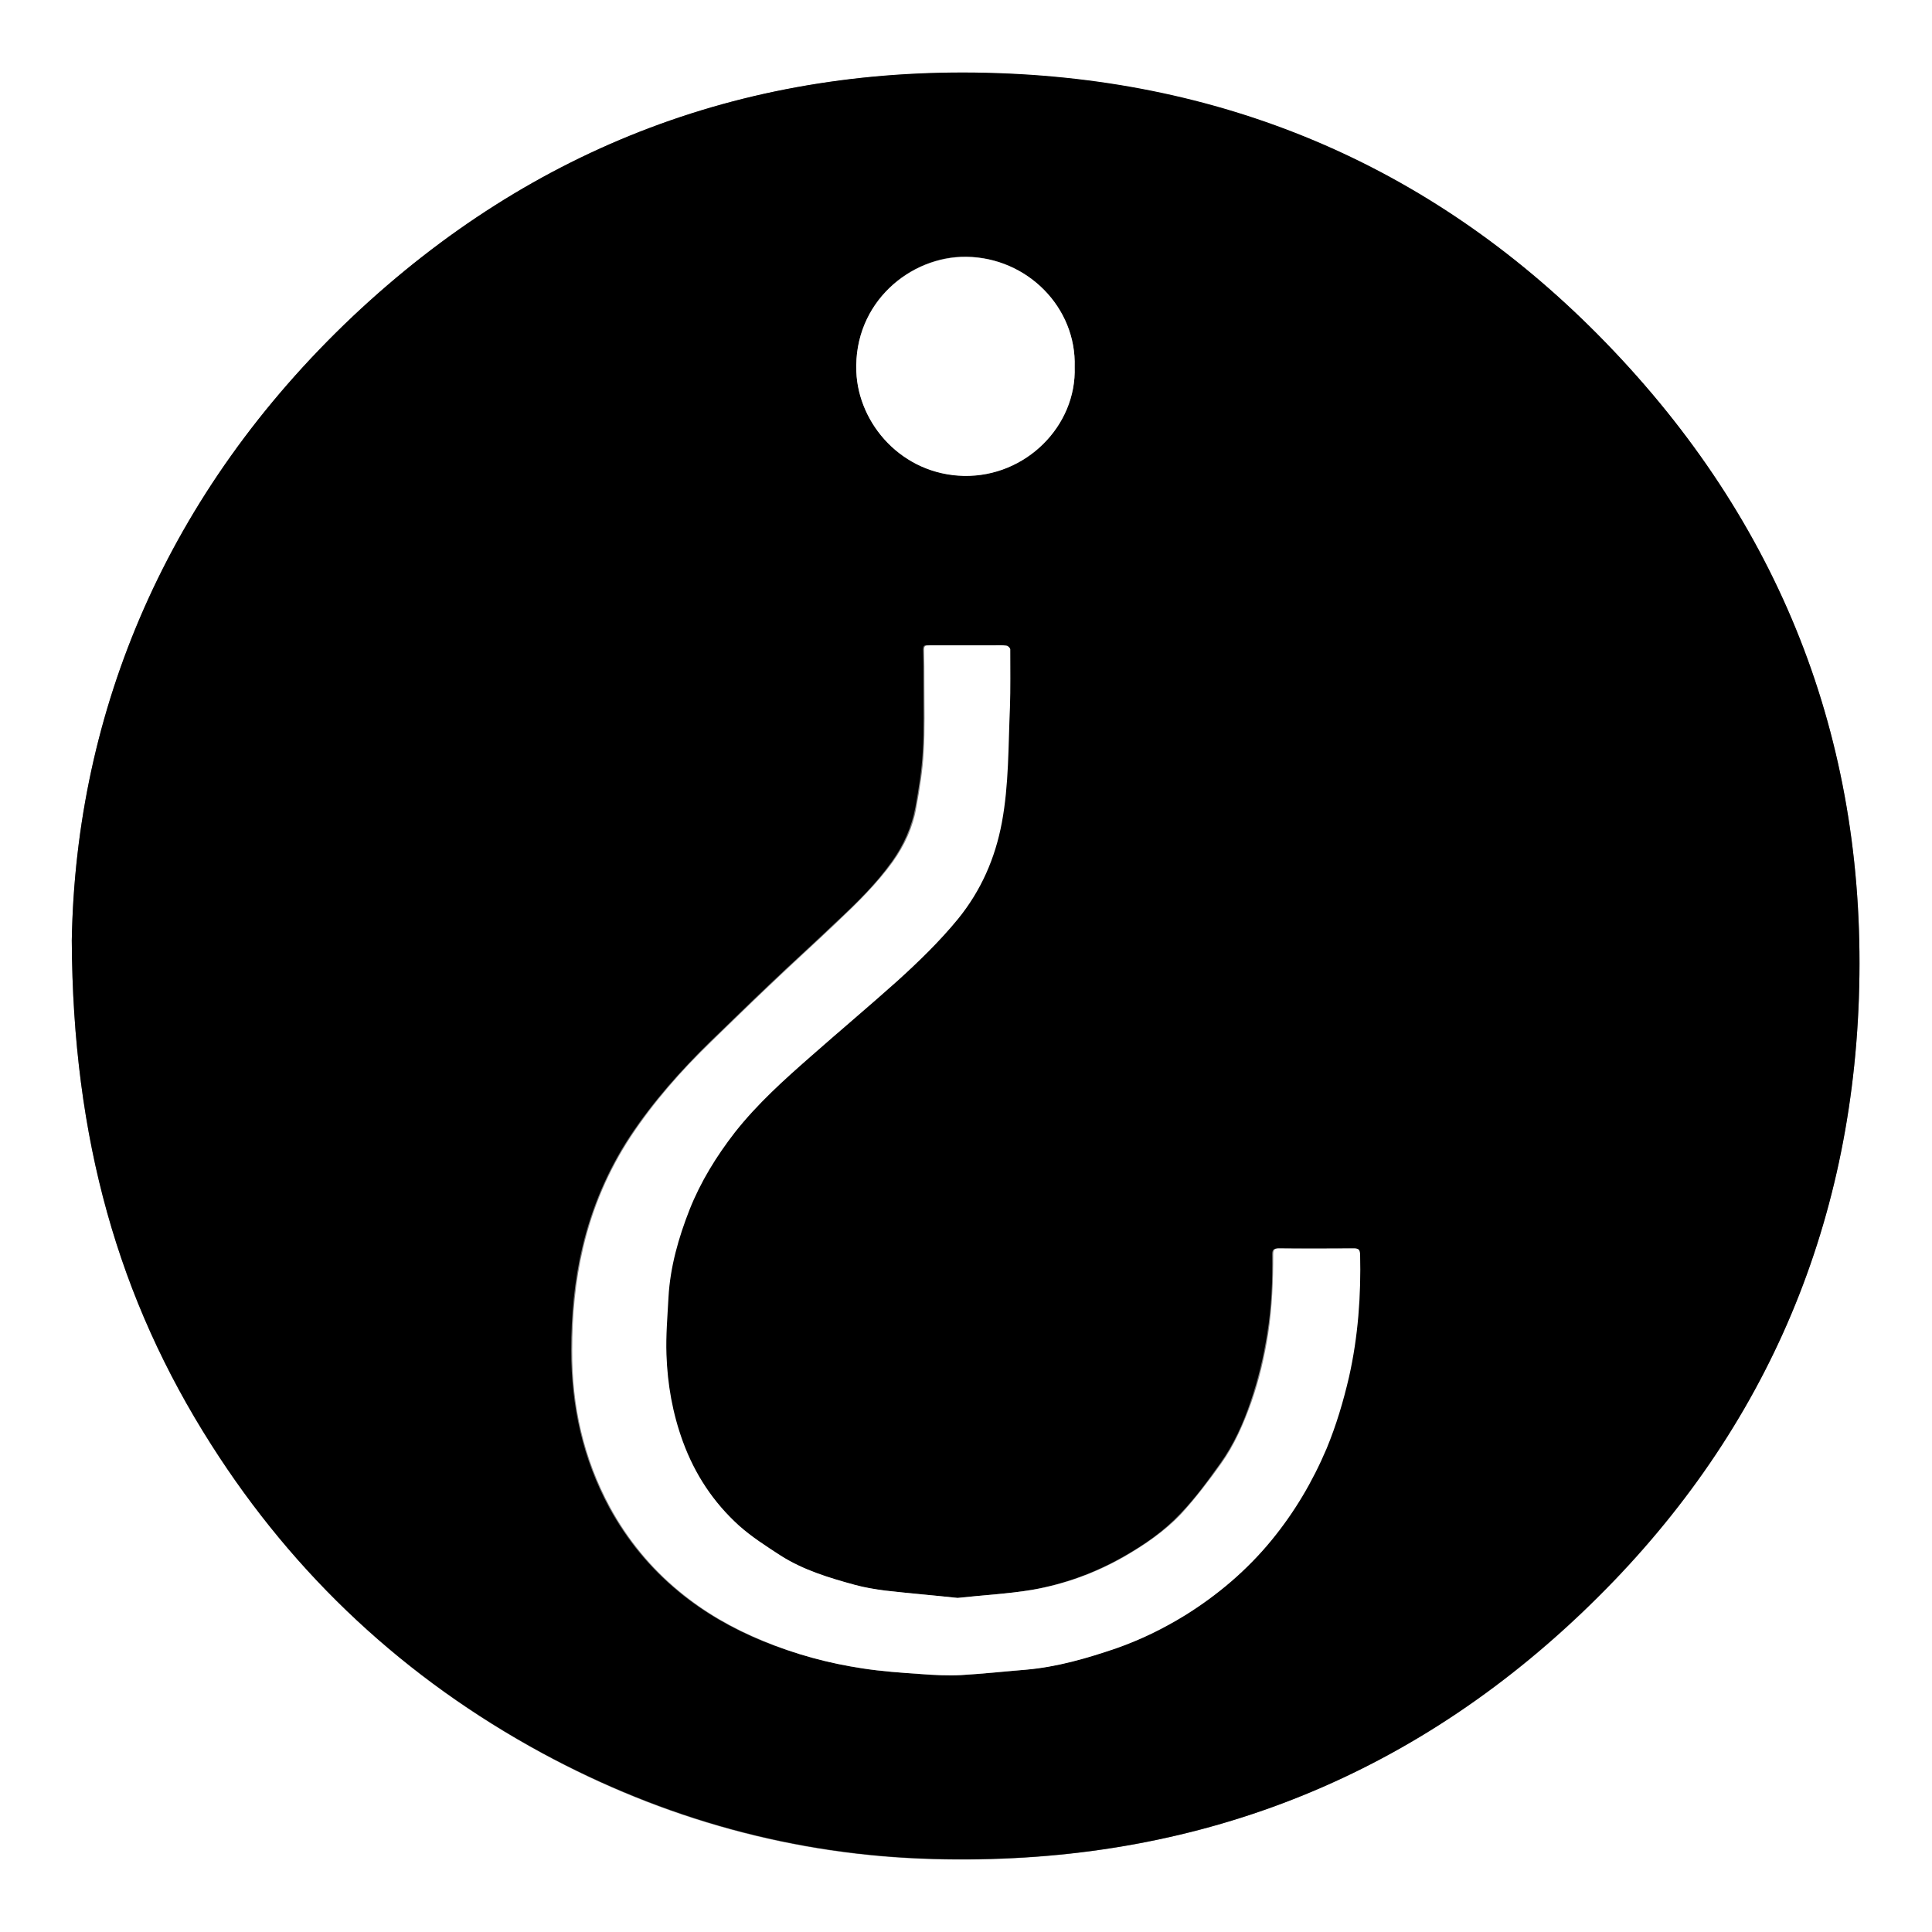 <?xml version="1.0" ?>
<!-- Generator: Adobe Illustrator 27.5.0, SVG Export Plug-In . SVG Version: 6.00 Build 0)  -->
<svg xmlns="http://www.w3.org/2000/svg" version="1.2" baseProfile="tiny-ps" id="Layer_1" viewBox="0 0 576 576" overflow="visible" xml:space="preserve">
	<rect x="0" y="0" width="576" height="576" fill="#808080" stroke="none"/>
	<g>
		<g>
			<path fill="#FFFFFF" d="M0,576C0,384,0,192,0,0c192,0,384,0,576,0c0,192,0,384,0,576C384,576,192,576,0,576z M21.4,280.4    c0.3,59.2,13.9,106.9,41.6,150.4c24.9,39.1,57.9,69.8,98.6,91.9c36.3,19.7,75.3,30.5,116.6,31.6c74.4,2,139.4-22.1,193.3-73.3    c52.2-49.6,80.1-111.3,82.7-183.3c2.6-74.3-22-139.2-73.2-193.1c-49.7-52.3-111.3-80.2-183.4-82.7C223.7,19.2,159,43.6,105.2,94.3    C49.9,146.6,22.6,211.8,21.4,280.4z"/>
			<path d="M21.4,280.4c1.2-68.6,28.4-133.7,83.8-186.1C159,43.6,223.7,19.2,297.6,21.8c72.1,2.5,133.8,30.4,183.4,82.7    c51.2,53.9,75.8,118.9,73.2,193.1c-2.5,72-30.4,133.6-82.7,183.3c-53.9,51.3-118.9,75.4-193.3,73.3c-41.3-1.1-80.3-12-116.6-31.6    c-40.7-22.1-73.7-52.7-98.6-91.9C35.3,387.3,21.7,339.5,21.4,280.4z M285.5,476.4c-7.5-0.8-14.7-1.4-21.9-2.2    c-3-0.4-6.1-0.9-9-1.7c-7.7-2.1-15.3-4.4-22.1-8.7c-4.3-2.8-8.7-5.6-12.5-9c-7.6-6.9-13.1-15.2-16.7-25c-3.1-8.5-4.6-17.1-4.9-26    c-0.2-5.7,0.3-11.4,0.6-17c0.5-9.1,3-17.8,6.3-26.2c3.3-8.4,8-15.9,13.5-23c6.6-8.5,14.6-15.7,22.7-22.7    c8.6-7.5,17.3-14.8,25.7-22.4c6.4-5.8,12.6-11.7,18.1-18.5c6.9-8.5,11.1-18.1,13.1-28.8c2.1-11.3,1.9-22.8,2.4-34.2    c0.3-5.8,0.2-11.6,0.1-17.4c0-0.4-0.7-1.1-1.1-1.1c-1.3-0.2-2.6-0.1-4-0.1c-6.3,0-12.6,0-18.9,0c-0.8,0-1.7-0.3-1.7,1.2    c0.1,3.4,0.1,6.8,0.1,10.3c0,6.8,0.2,13.6-0.2,20.3c-0.3,5.5-1.2,11-2.2,16.5c-1.1,5.9-3.5,11.3-7,16.2    c-4.7,6.6-10.4,12.2-16.3,17.7c-6.8,6.5-13.8,12.8-20.6,19.3c-5.8,5.5-11.5,11.1-17.2,16.6c-8.9,8.7-17.1,17.9-24,28.3    c-6.7,10.2-11.4,21.3-14.2,33.1c-2.4,10.1-3.3,20.3-3.3,30.7c0,16.6,3.4,32.2,11.3,46.8c5.3,9.7,12.2,18.1,20.7,25.1    c7.5,6.2,15.9,11,24.9,14.7c9.6,3.9,19.5,6.6,29.7,8.2c5.8,0.9,11.7,1.3,17.5,1.7c3.9,0.3,7.9,0.5,11.9,0.3    c6.4-0.3,12.9-1,19.3-1.6c9.3-0.8,18.3-3.4,27-6.4c7.1-2.5,13.9-5.8,20.4-9.8c9.8-6,18.5-13.4,25.8-22.4    c6.8-8.3,12.2-17.4,16.4-27.3c2.9-6.9,5.1-14.1,6.7-21.4c2.7-12,3.6-24.3,3.3-36.6c0-1.4-0.5-1.7-1.8-1.7    c-7.4,0.1-14.9,0.1-22.3,0c-1.3,0-1.8,0.3-1.8,1.7c0.1,7.9-0.2,15.8-1.5,23.7c-1.1,7-2.7,13.7-5,20.4c-2.2,6.5-5,12.7-9,18.3    c-3.7,5.2-7.5,10.4-11.9,15c-4.9,5.2-10.8,9.3-17,12.8c-8.6,4.9-17.7,8.2-27.4,9.9C300.4,475.2,292.8,475.6,285.5,476.4z     M320.4,109.4c0.5-17.7-14.1-32.6-32.3-32.9c-16.7-0.2-33.6,13.7-32.8,34.2c0.6,15.6,13.7,30.8,32.1,31.1    C305.8,142.3,321,127,320.4,109.4z"/>
			<path fill="#FFFFFF" d="M285.5,476.4c7.3-0.8,14.9-1.2,22.3-2.4c9.7-1.7,18.8-5,27.4-9.9c6.2-3.6,12.1-7.6,17-12.8    c4.3-4.7,8.2-9.8,11.9-15c4-5.6,6.7-11.9,9-18.3c2.3-6.6,3.9-13.4,5-20.4c1.2-7.9,1.5-15.7,1.5-23.7c0-1.4,0.5-1.7,1.8-1.7    c7.4,0.1,14.9,0,22.3,0c1.3,0,1.7,0.3,1.8,1.7c0.3,12.3-0.6,24.6-3.3,36.6c-1.7,7.3-3.8,14.4-6.7,21.4c-4.2,9.9-9.6,19-16.4,27.3    c-7.3,8.9-16,16.3-25.8,22.4c-6.5,4-13.3,7.3-20.4,9.8c-8.8,3-17.7,5.6-27,6.4c-6.4,0.5-12.9,1.2-19.3,1.6    c-3.9,0.2-7.9,0-11.9-0.3c-5.9-0.4-11.7-0.8-17.5-1.7c-10.2-1.5-20.1-4.2-29.7-8.2c-9-3.7-17.4-8.5-24.9-14.7    c-8.5-7-15.4-15.4-20.7-25.1c-7.9-14.6-11.4-30.3-11.3-46.8c0-10.4,0.9-20.6,3.3-30.7c2.8-11.9,7.5-22.9,14.2-33.1    c6.9-10.4,15.1-19.7,24-28.3c5.7-5.5,11.4-11.1,17.2-16.6c6.8-6.5,13.8-12.8,20.6-19.3c5.8-5.5,11.6-11.2,16.3-17.7    c3.5-4.9,6-10.3,7-16.2c1-5.5,1.9-11,2.2-16.5c0.4-6.8,0.2-13.5,0.2-20.3c0-3.4,0-6.8-0.1-10.3c0-1.4,0.9-1.1,1.7-1.2    c6.3,0,12.6,0,18.9,0c1.3,0,2.6-0.1,4,0.1c0.4,0,1.1,0.7,1.1,1.1c0,5.8,0.1,11.6-0.1,17.4c-0.5,11.4-0.3,22.9-2.4,34.2    c-2,10.7-6.2,20.3-13.1,28.8c-5.5,6.7-11.7,12.7-18.1,18.5c-8.5,7.6-17.2,14.9-25.7,22.4c-8.1,7.1-16,14.2-22.7,22.7    c-5.5,7.1-10.2,14.7-13.5,23c-3.3,8.4-5.8,17.1-6.3,26.2c-0.3,5.7-0.8,11.4-0.6,17c0.3,8.9,1.8,17.5,4.9,26    c3.6,9.8,9.1,18.1,16.7,25c3.8,3.4,8.2,6.2,12.5,9c6.8,4.3,14.4,6.6,22.1,8.7c2.9,0.8,6,1.3,9,1.7    C270.8,475,278,475.6,285.5,476.4z"/>
			<path fill="#FFFFFF" d="M320.4,109.4c0.6,17.6-14.6,32.8-33,32.5c-18.5-0.4-31.5-15.5-32.1-31.1c-0.8-20.6,16.1-34.4,32.8-34.2    C306.3,76.8,321,91.7,320.4,109.4z"/>
		</g>
	</g>
</svg>